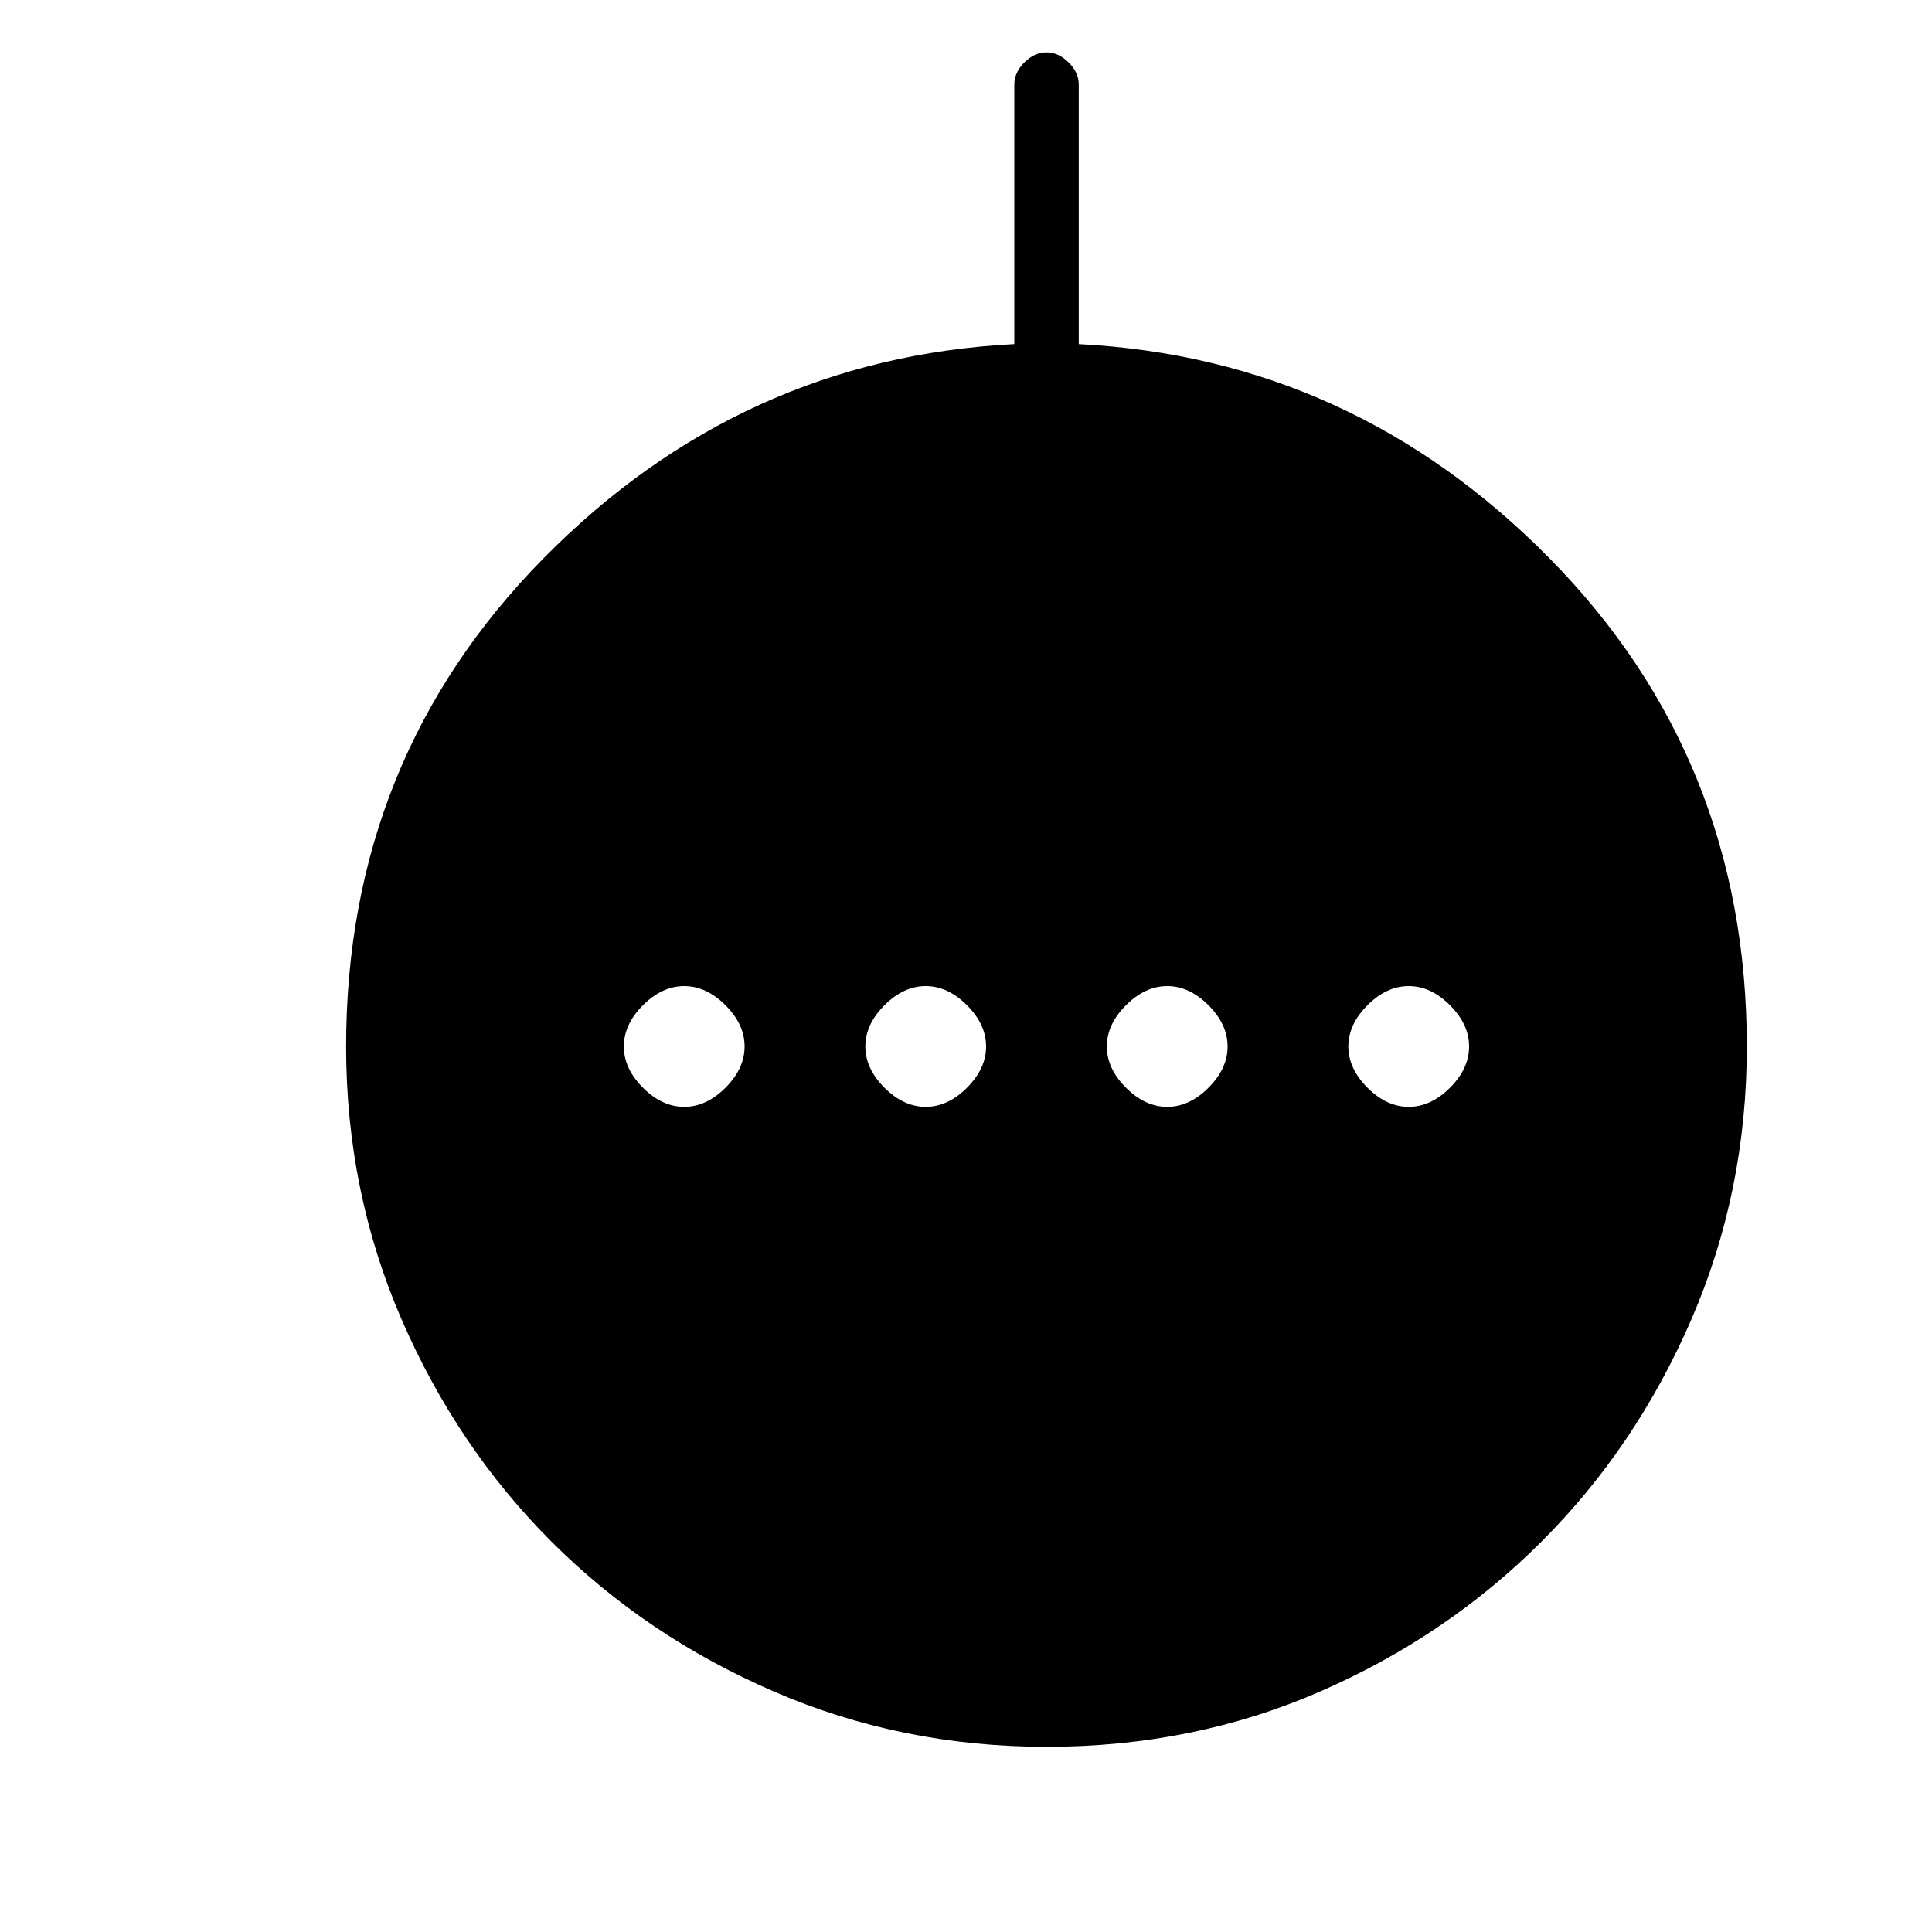 <svg xmlns="http://www.w3.org/2000/svg" height="20" width="20"><path d="M7.083 11.458q.229 0 .427-.198.198-.198.198-.427 0-.229-.198-.427-.198-.198-.427-.198-.229 0-.427.198-.198.198-.198.427 0 .229.198.427.198.198.427.198Zm2.5 0q.229 0 .427-.198.198-.198.198-.427 0-.229-.198-.427-.198-.198-.427-.198-.229 0-.427.198-.198.198-.198.427 0 .229.198.427.198.198.427.198Zm2.5 0q.229 0 .427-.198.198-.198.198-.427 0-.229-.198-.427-.198-.198-.427-.198-.229 0-.427.198-.198.198-.198.427 0 .229.198.427.198.198.427.198Zm2.5 0q.229 0 .427-.198.198-.198.198-.427 0-.229-.198-.427-.198-.198-.427-.198-.229 0-.427.198-.198.198-.198.427 0 .229.198.427.198.198.427.198Zm-3.75 6.625q-1.5 0-2.823-.573-1.322-.572-2.302-1.552-.979-.979-1.552-2.302-.573-1.323-.573-2.823 0-2.979 2.042-5.052Q7.667 3.708 10.5 3.562V.875q0-.125.104-.229.104-.104.229-.104t.229.104q.105.104.105.229v2.687q2.833.146 4.875 2.219 2.041 2.073 2.041 5.052 0 1.5-.573 2.823-.572 1.323-1.552 2.302-.979.98-2.291 1.552-1.313.573-2.834.573Z"/></svg>